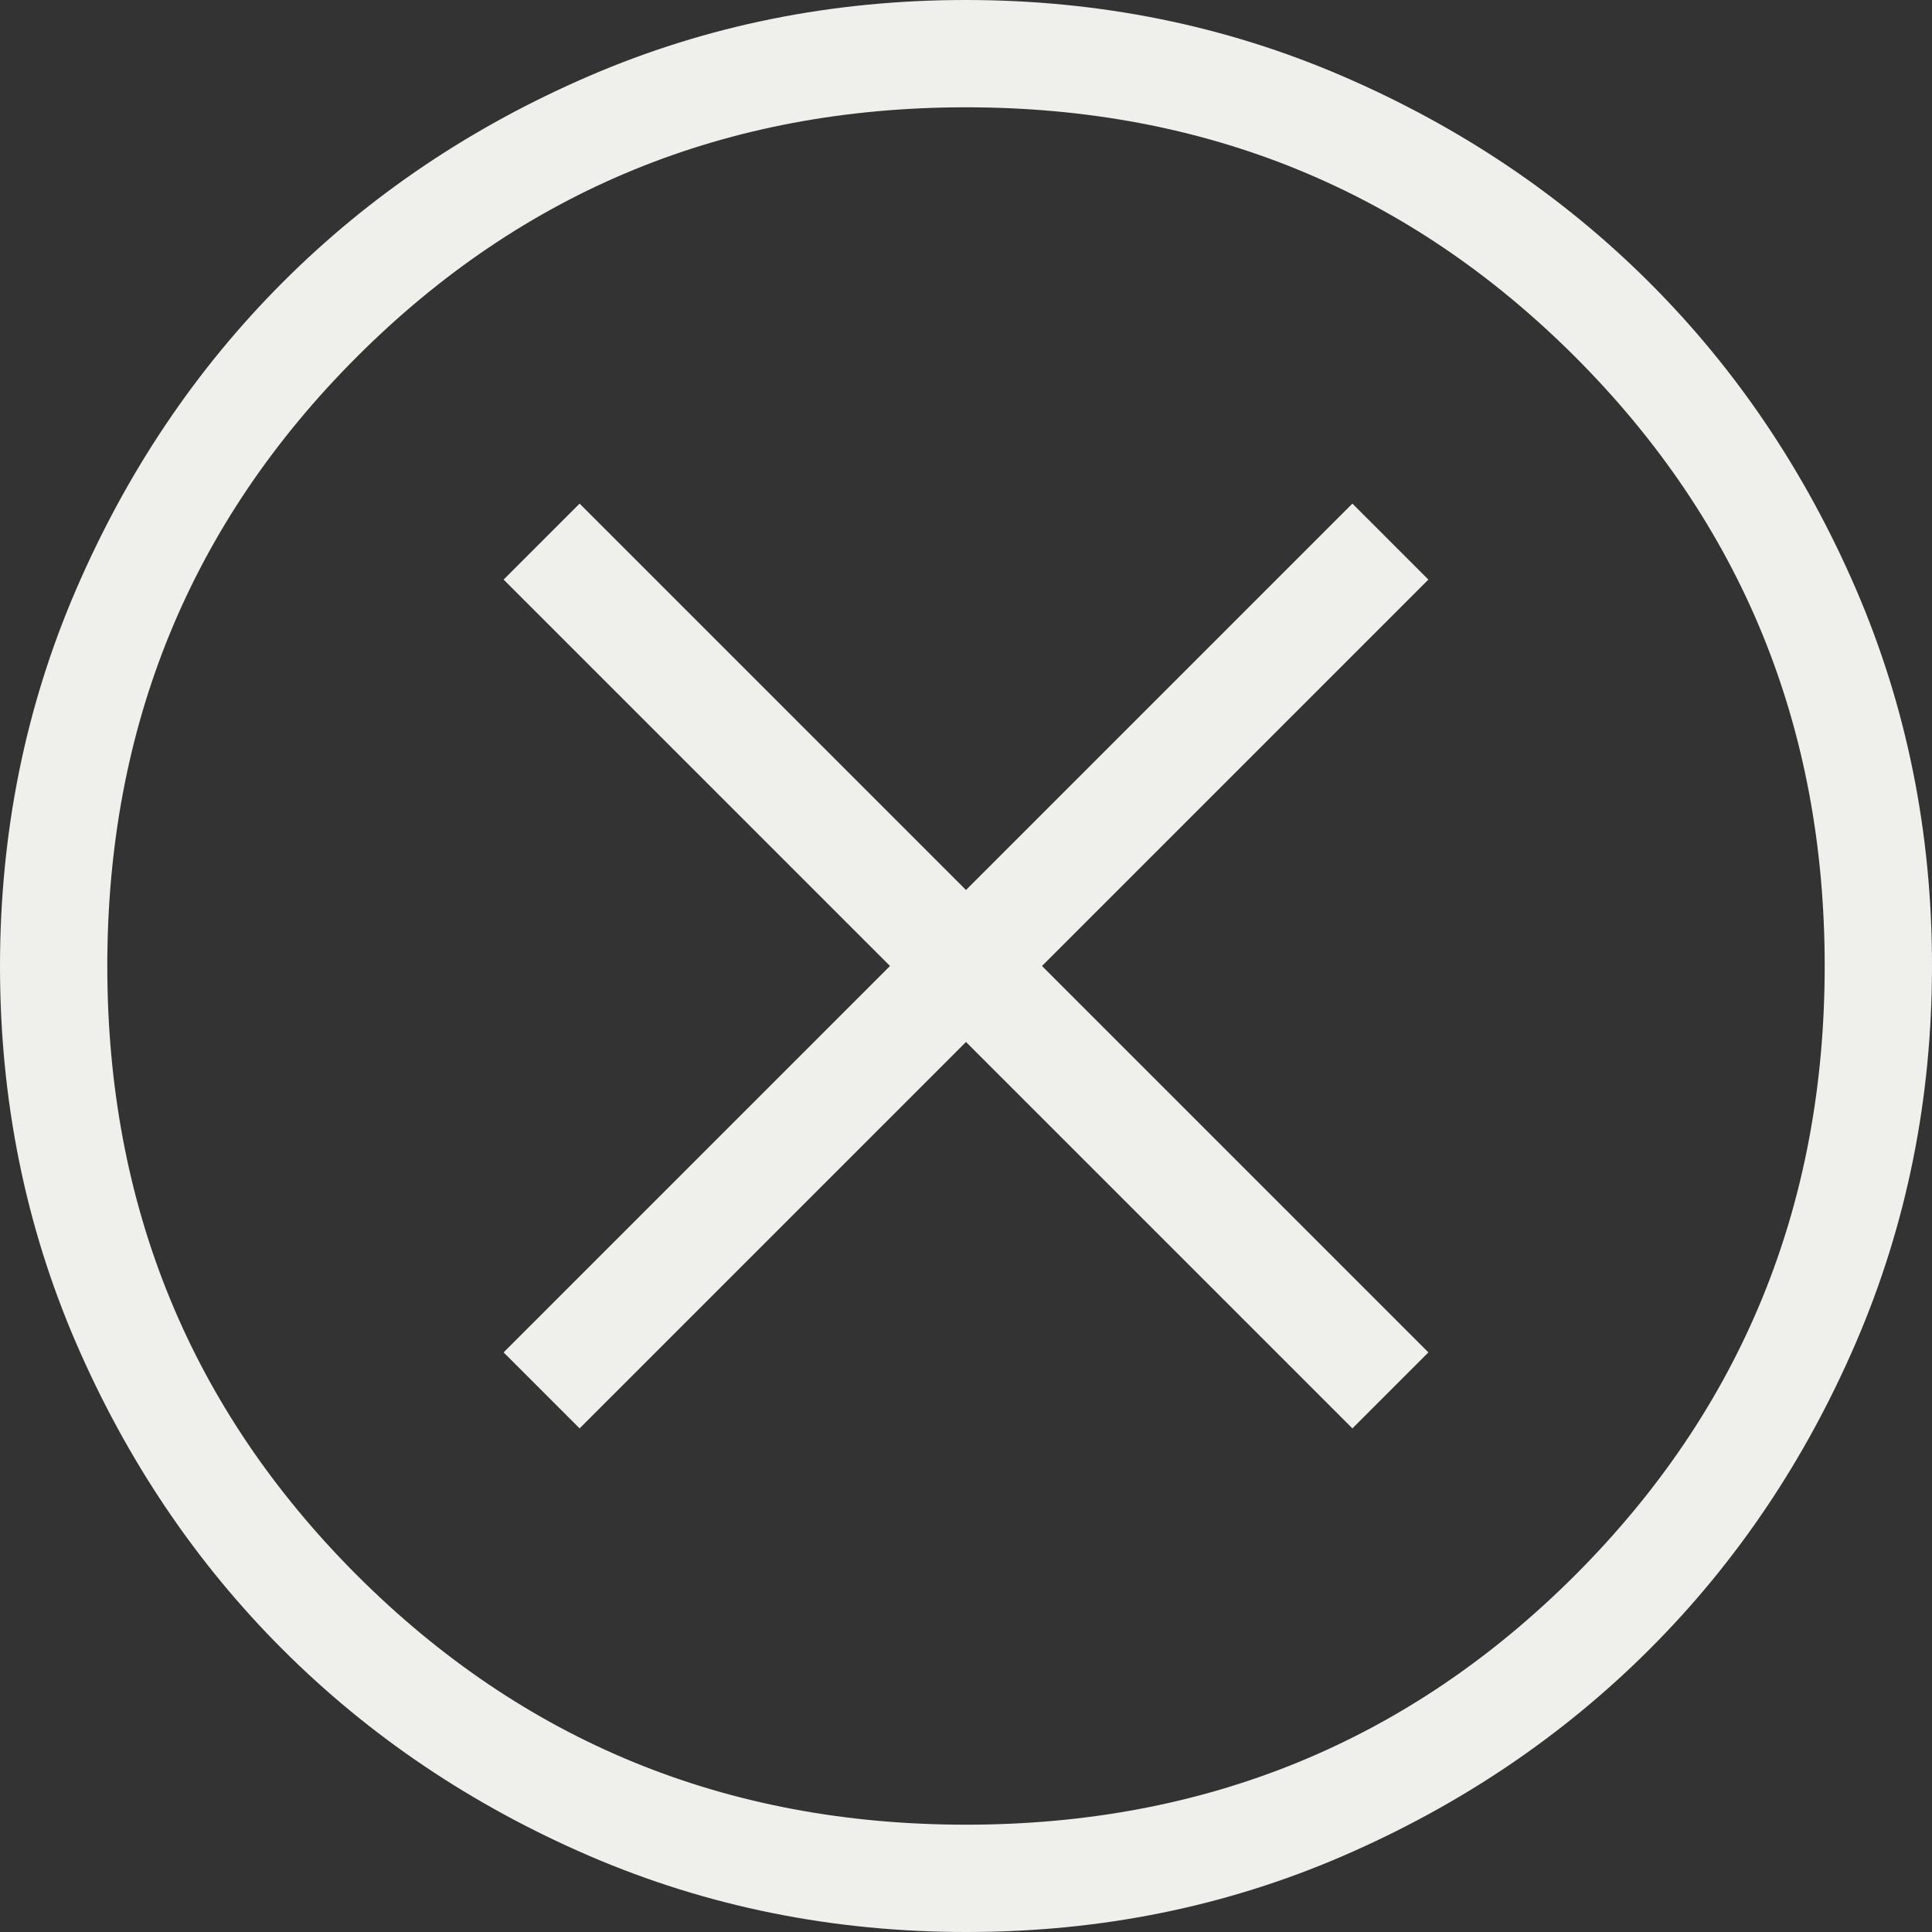 <svg width="24" height="24" viewBox="0 0 24 24" fill="none" xmlns="http://www.w3.org/2000/svg">
<rect x="0" y="0" width="24" height="24" fill="#333333" stroke="none"/>
<path d="M7.2 17.744L12 12.944L16.8 17.744L17.744 16.8L12.944 12L17.744 7.2L16.8 6.256L12 11.056L7.2 6.256L6.256 7.2L11.056 12L6.256 16.8L7.2 17.744ZM12.004 24C10.345 24 8.785 23.685 7.324 23.056C5.864 22.426 4.593 21.571 3.512 20.491C2.431 19.411 1.576 18.141 0.945 16.683C0.315 15.224 0 13.664 0 12.004C0 10.344 0.315 8.784 0.945 7.324C1.575 5.864 2.428 4.593 3.507 3.512C4.585 2.431 5.855 1.576 7.316 0.945C8.777 0.315 10.337 0 11.996 0C13.655 0 15.215 0.315 16.676 0.945C18.136 1.575 19.407 2.429 20.488 3.508C21.569 4.587 22.424 5.857 23.055 7.317C23.685 8.778 24 10.337 24 11.996C24 13.655 23.685 15.215 23.056 16.676C22.427 18.137 21.572 19.408 20.491 20.488C19.41 21.568 18.14 22.424 16.683 23.055C15.225 23.686 13.665 24.001 12.004 24ZM12 22.667C14.978 22.667 17.5 21.633 19.567 19.567C21.633 17.5 22.667 14.978 22.667 12C22.667 9.022 21.633 6.5 19.567 4.433C17.5 2.367 14.978 1.333 12 1.333C9.022 1.333 6.5 2.367 4.433 4.433C2.367 6.5 1.333 9.022 1.333 12C1.333 14.978 2.367 17.5 4.433 19.567C6.5 21.633 9.022 22.667 12 22.667Z" fill="#EFEFEC"/>
</svg>
